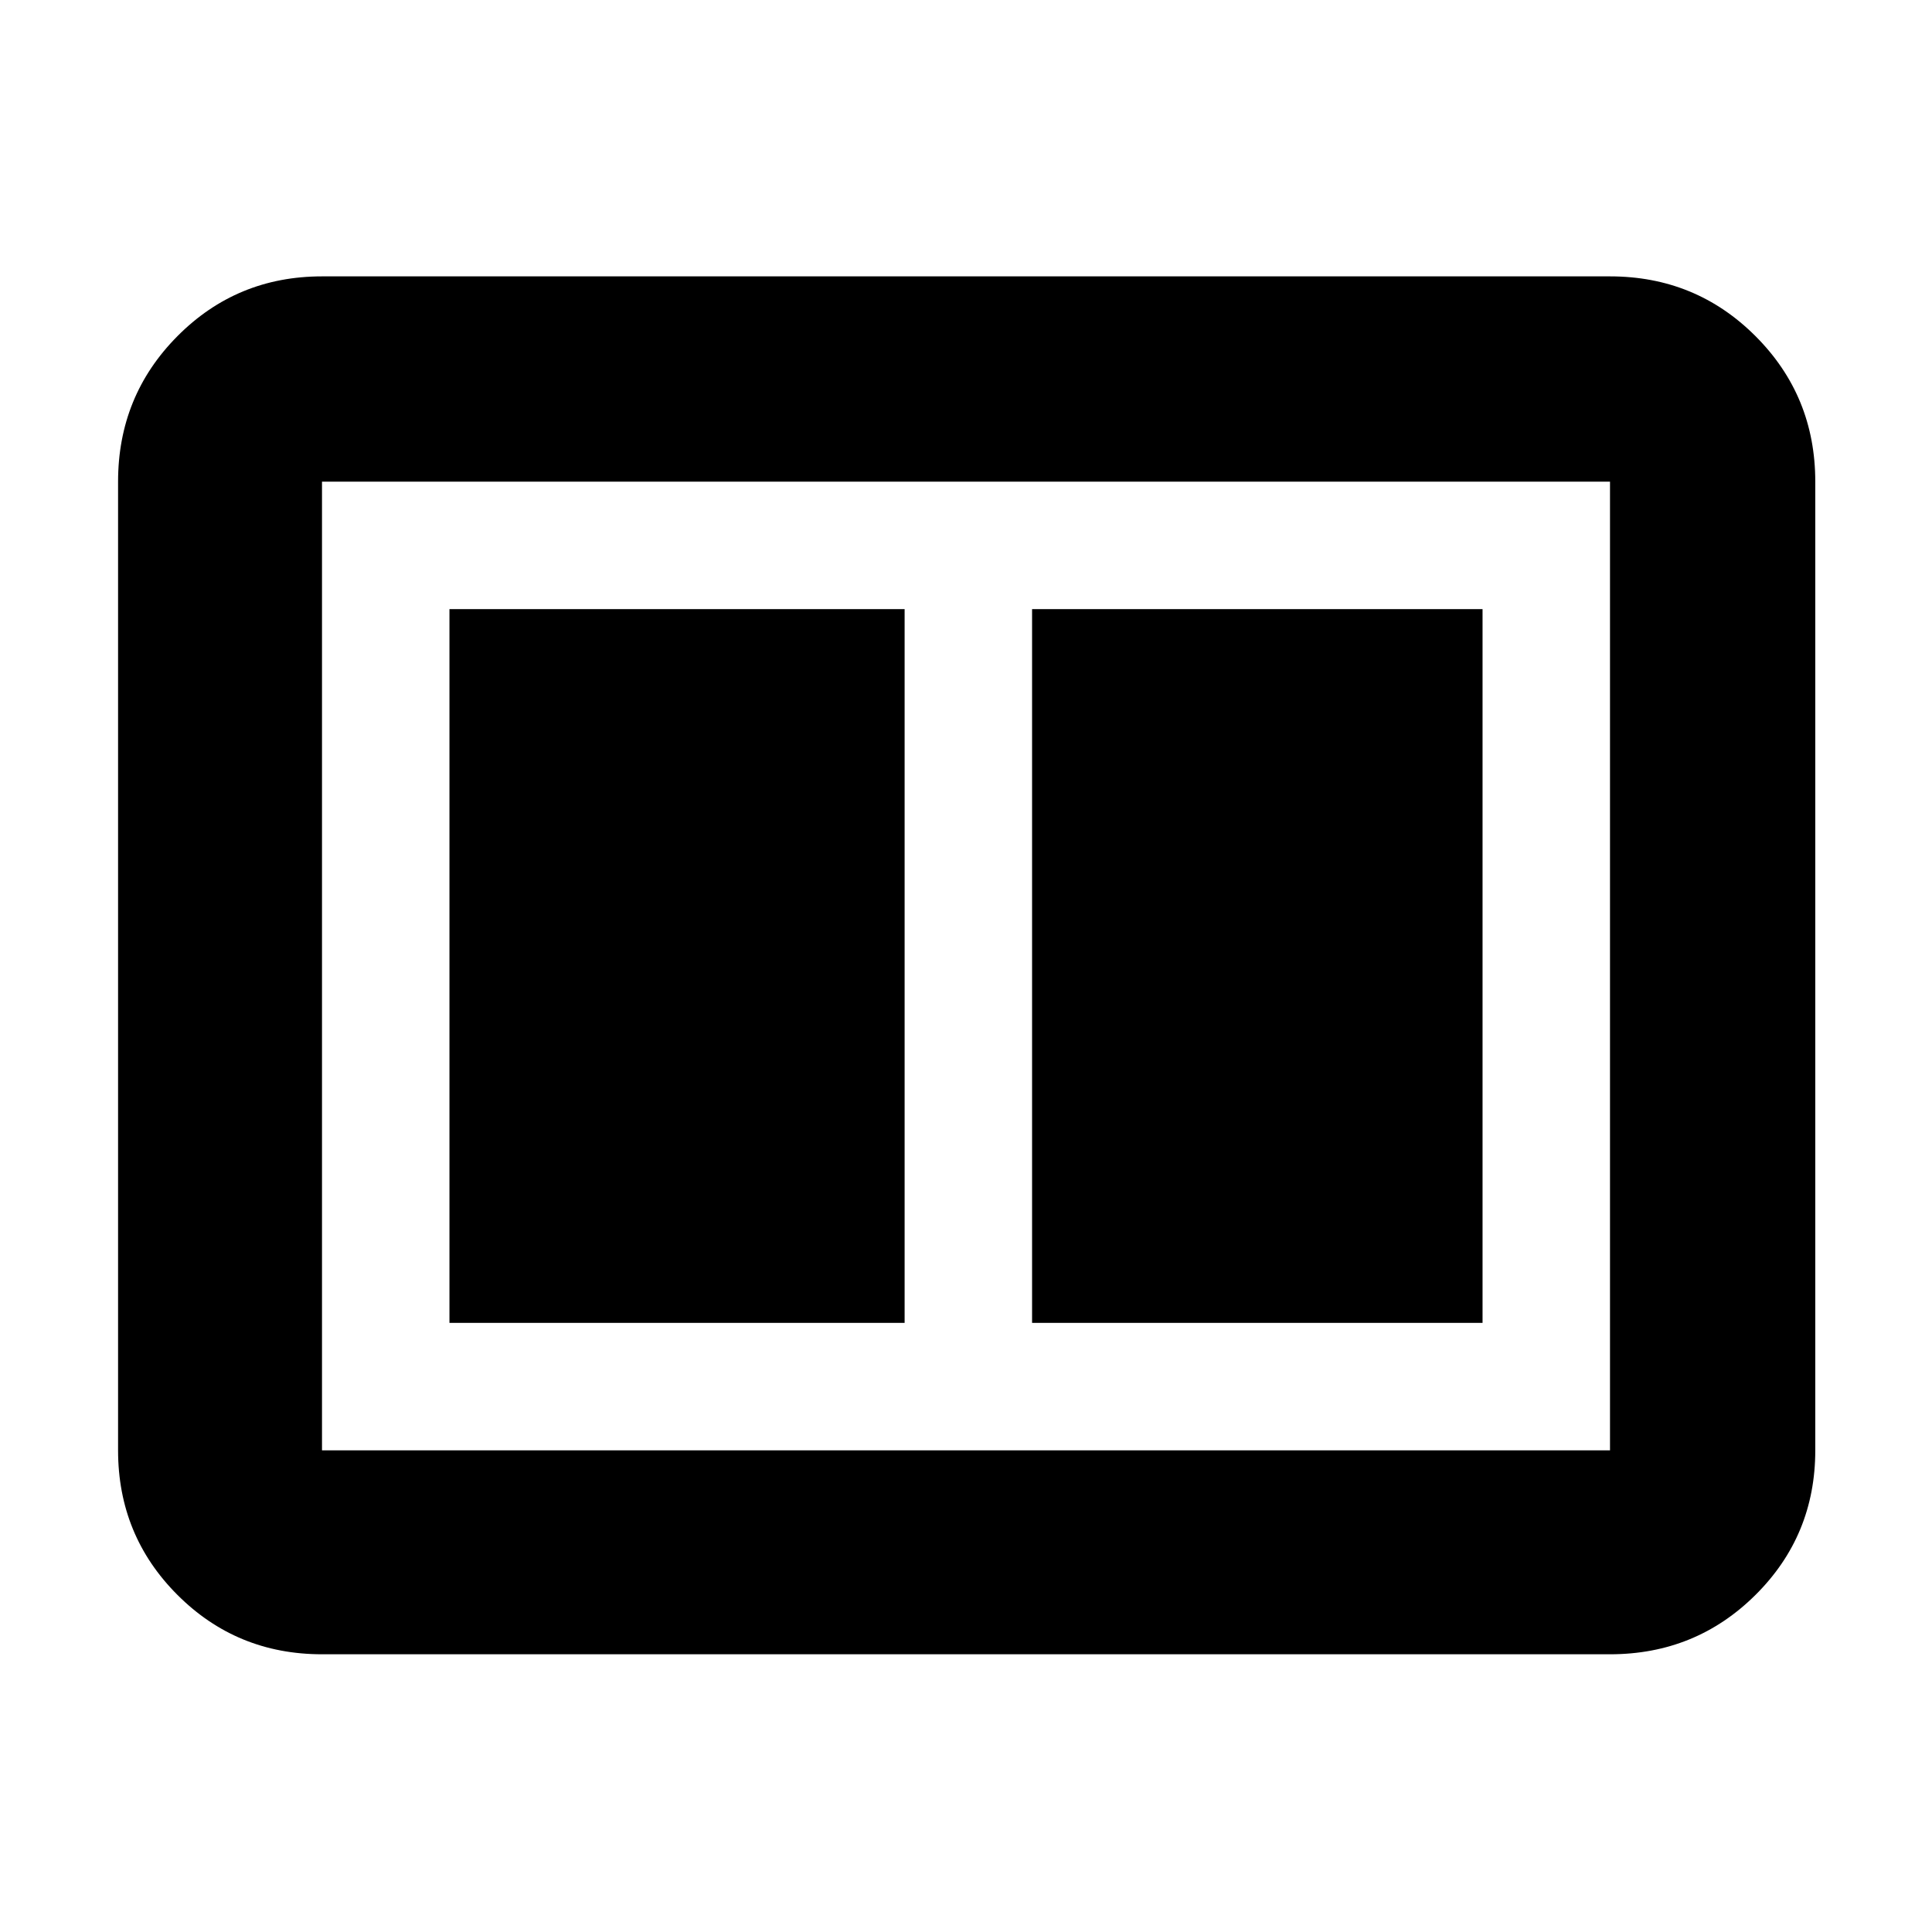 <svg xmlns="http://www.w3.org/2000/svg" height="40" viewBox="0 -960 960 960" width="40"><path d="M512.83-302.67h223.84v-354.66H512.83v354.66Zm-289.5 0H449.5v-354.66H223.33v354.66ZM160-138q-42.33 0-71.83-29.5-29.5-29.51-29.5-71.83v-481.34q0-42.6 29.5-72.3 29.5-29.7 71.83-29.7h640q42.6 0 72.3 29.7 29.7 29.7 29.7 72.3v481.34q0 42.32-29.7 71.83Q842.6-138 800-138H160Zm0-101.33h640v-481.34H160v481.34Zm0-481.34v481.34-481.34Z"/></svg>
